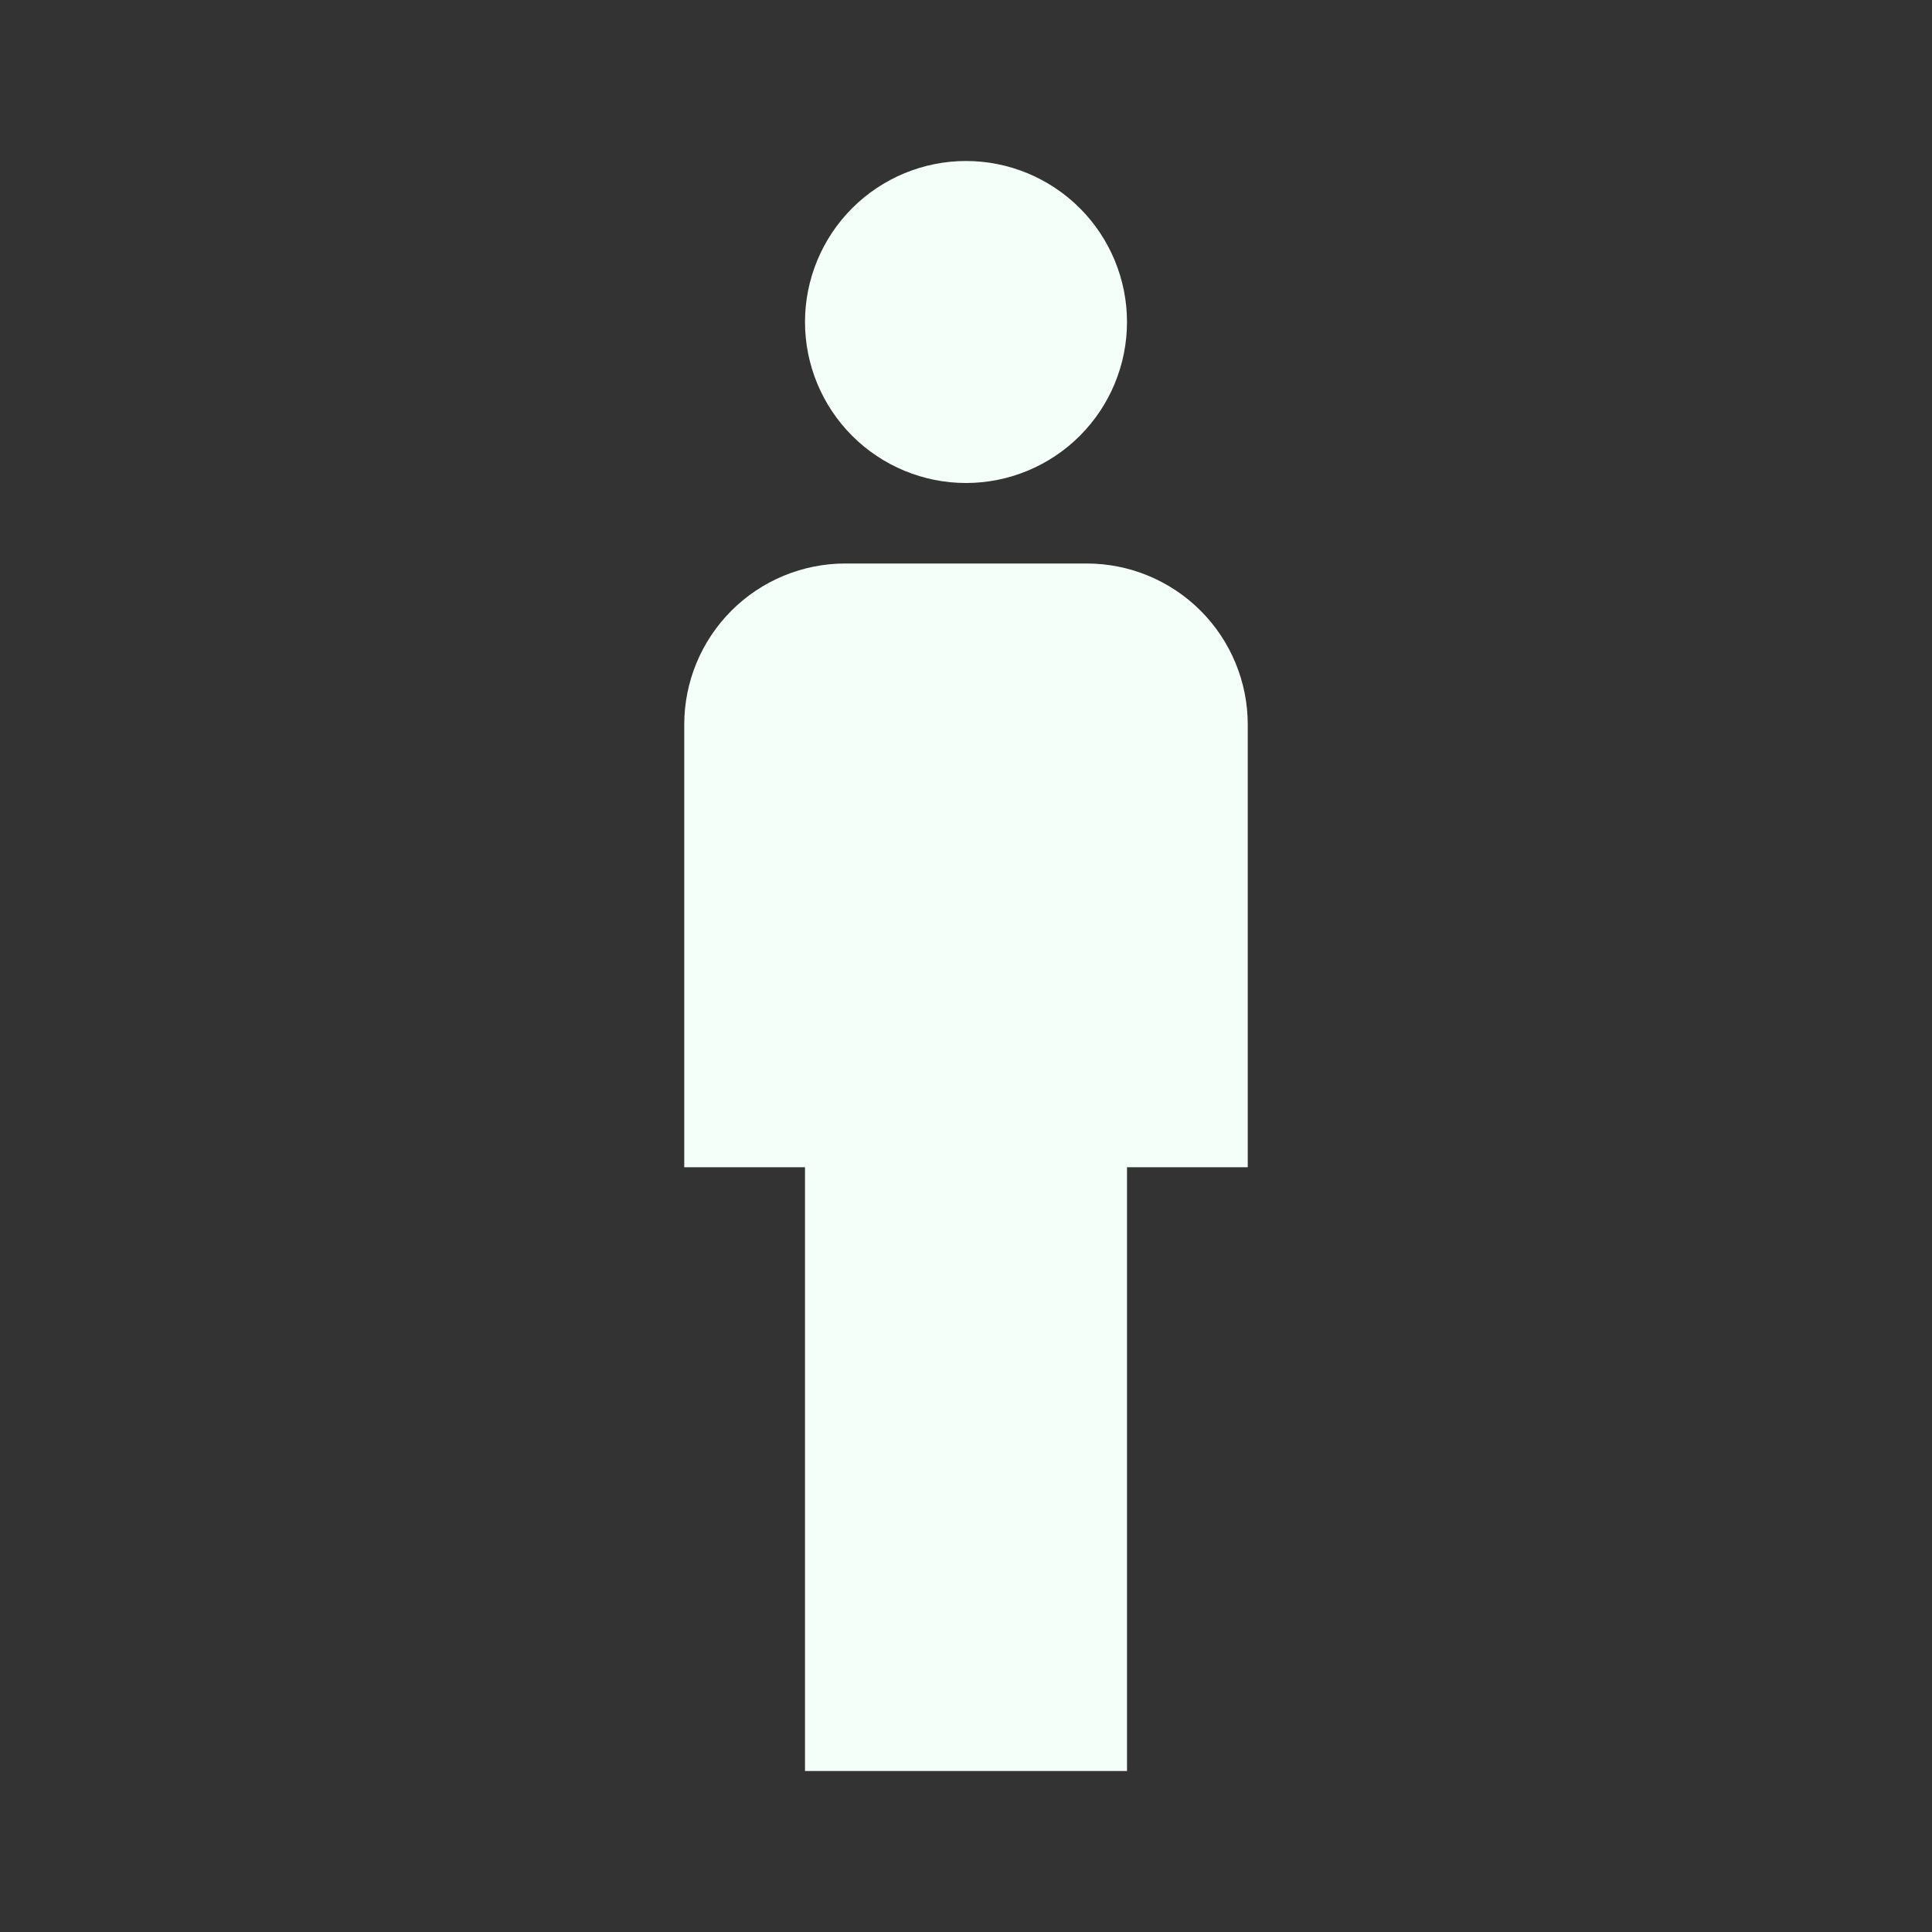 <svg width="24" height="24" viewBox="0 0 24 24" fill="none" xmlns="http://www.w3.org/2000/svg">
<rect x="0" y="0" width="24" height="24" fill="#333333" stroke="none"/>
<path d="M12 2C12.53 2 13.039 2.211 13.414 2.586C13.789 2.961 14 3.47 14 4C14 4.53 13.789 5.039 13.414 5.414C13.039 5.789 12.53 6 12 6C11.47 6 10.961 5.789 10.586 5.414C10.211 5.039 10 4.53 10 4C10 3.47 10.211 2.961 10.586 2.586C10.961 2.211 11.47 2 12 2ZM10.5 7H13.5C14.03 7 14.539 7.211 14.914 7.586C15.289 7.961 15.5 8.47 15.5 9V14.5H14V22H10V14.5H8.5V9C8.5 8.47 8.711 7.961 9.086 7.586C9.461 7.211 9.97 7 10.5 7Z" fill="#F5FFFA"/>
</svg>

